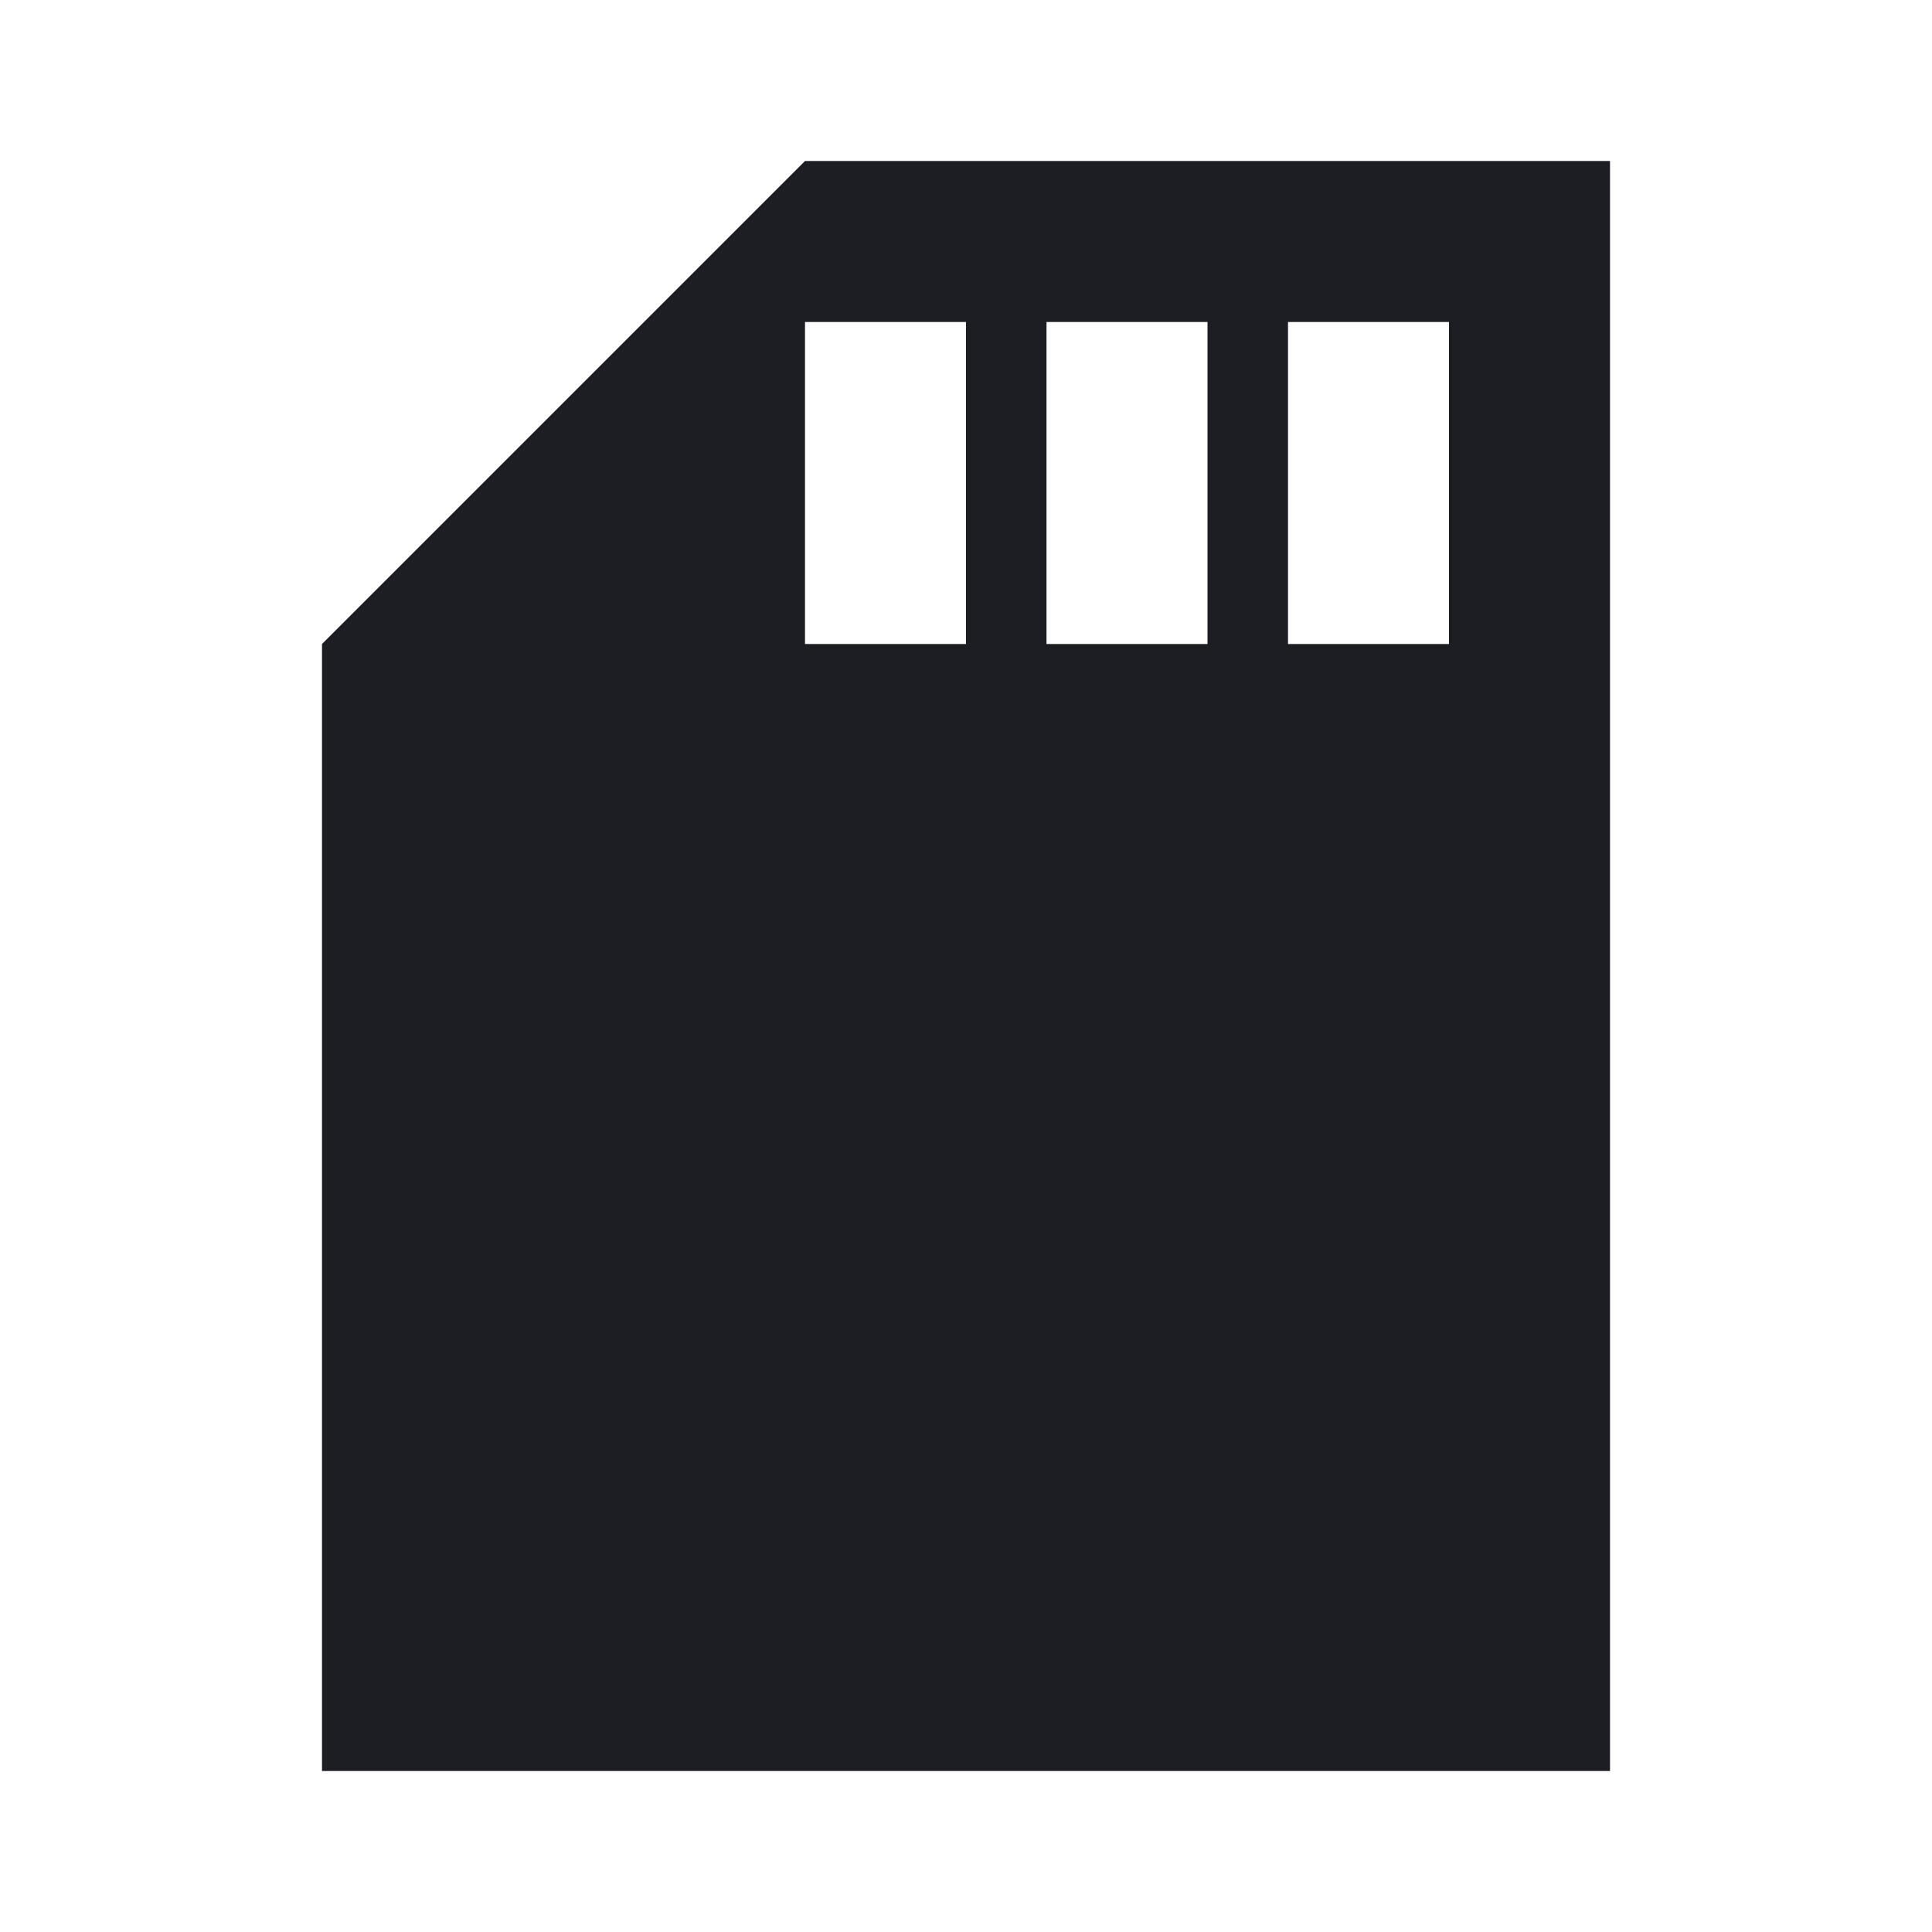 <svg xmlns="http://www.w3.org/2000/svg" width="1200" height="1200" fill="none"><g clip-path="url(#a)"><path fill="#1D1E23" d="M1000 100H500L200 400v700h800zM600 400H500V200h100zm150 0H650V200h100zm150 0H800V200h100z"/></g><defs><clipPath id="a"><path fill="#fff" d="M0 0h1200v1200H0z"/></clipPath></defs></svg>